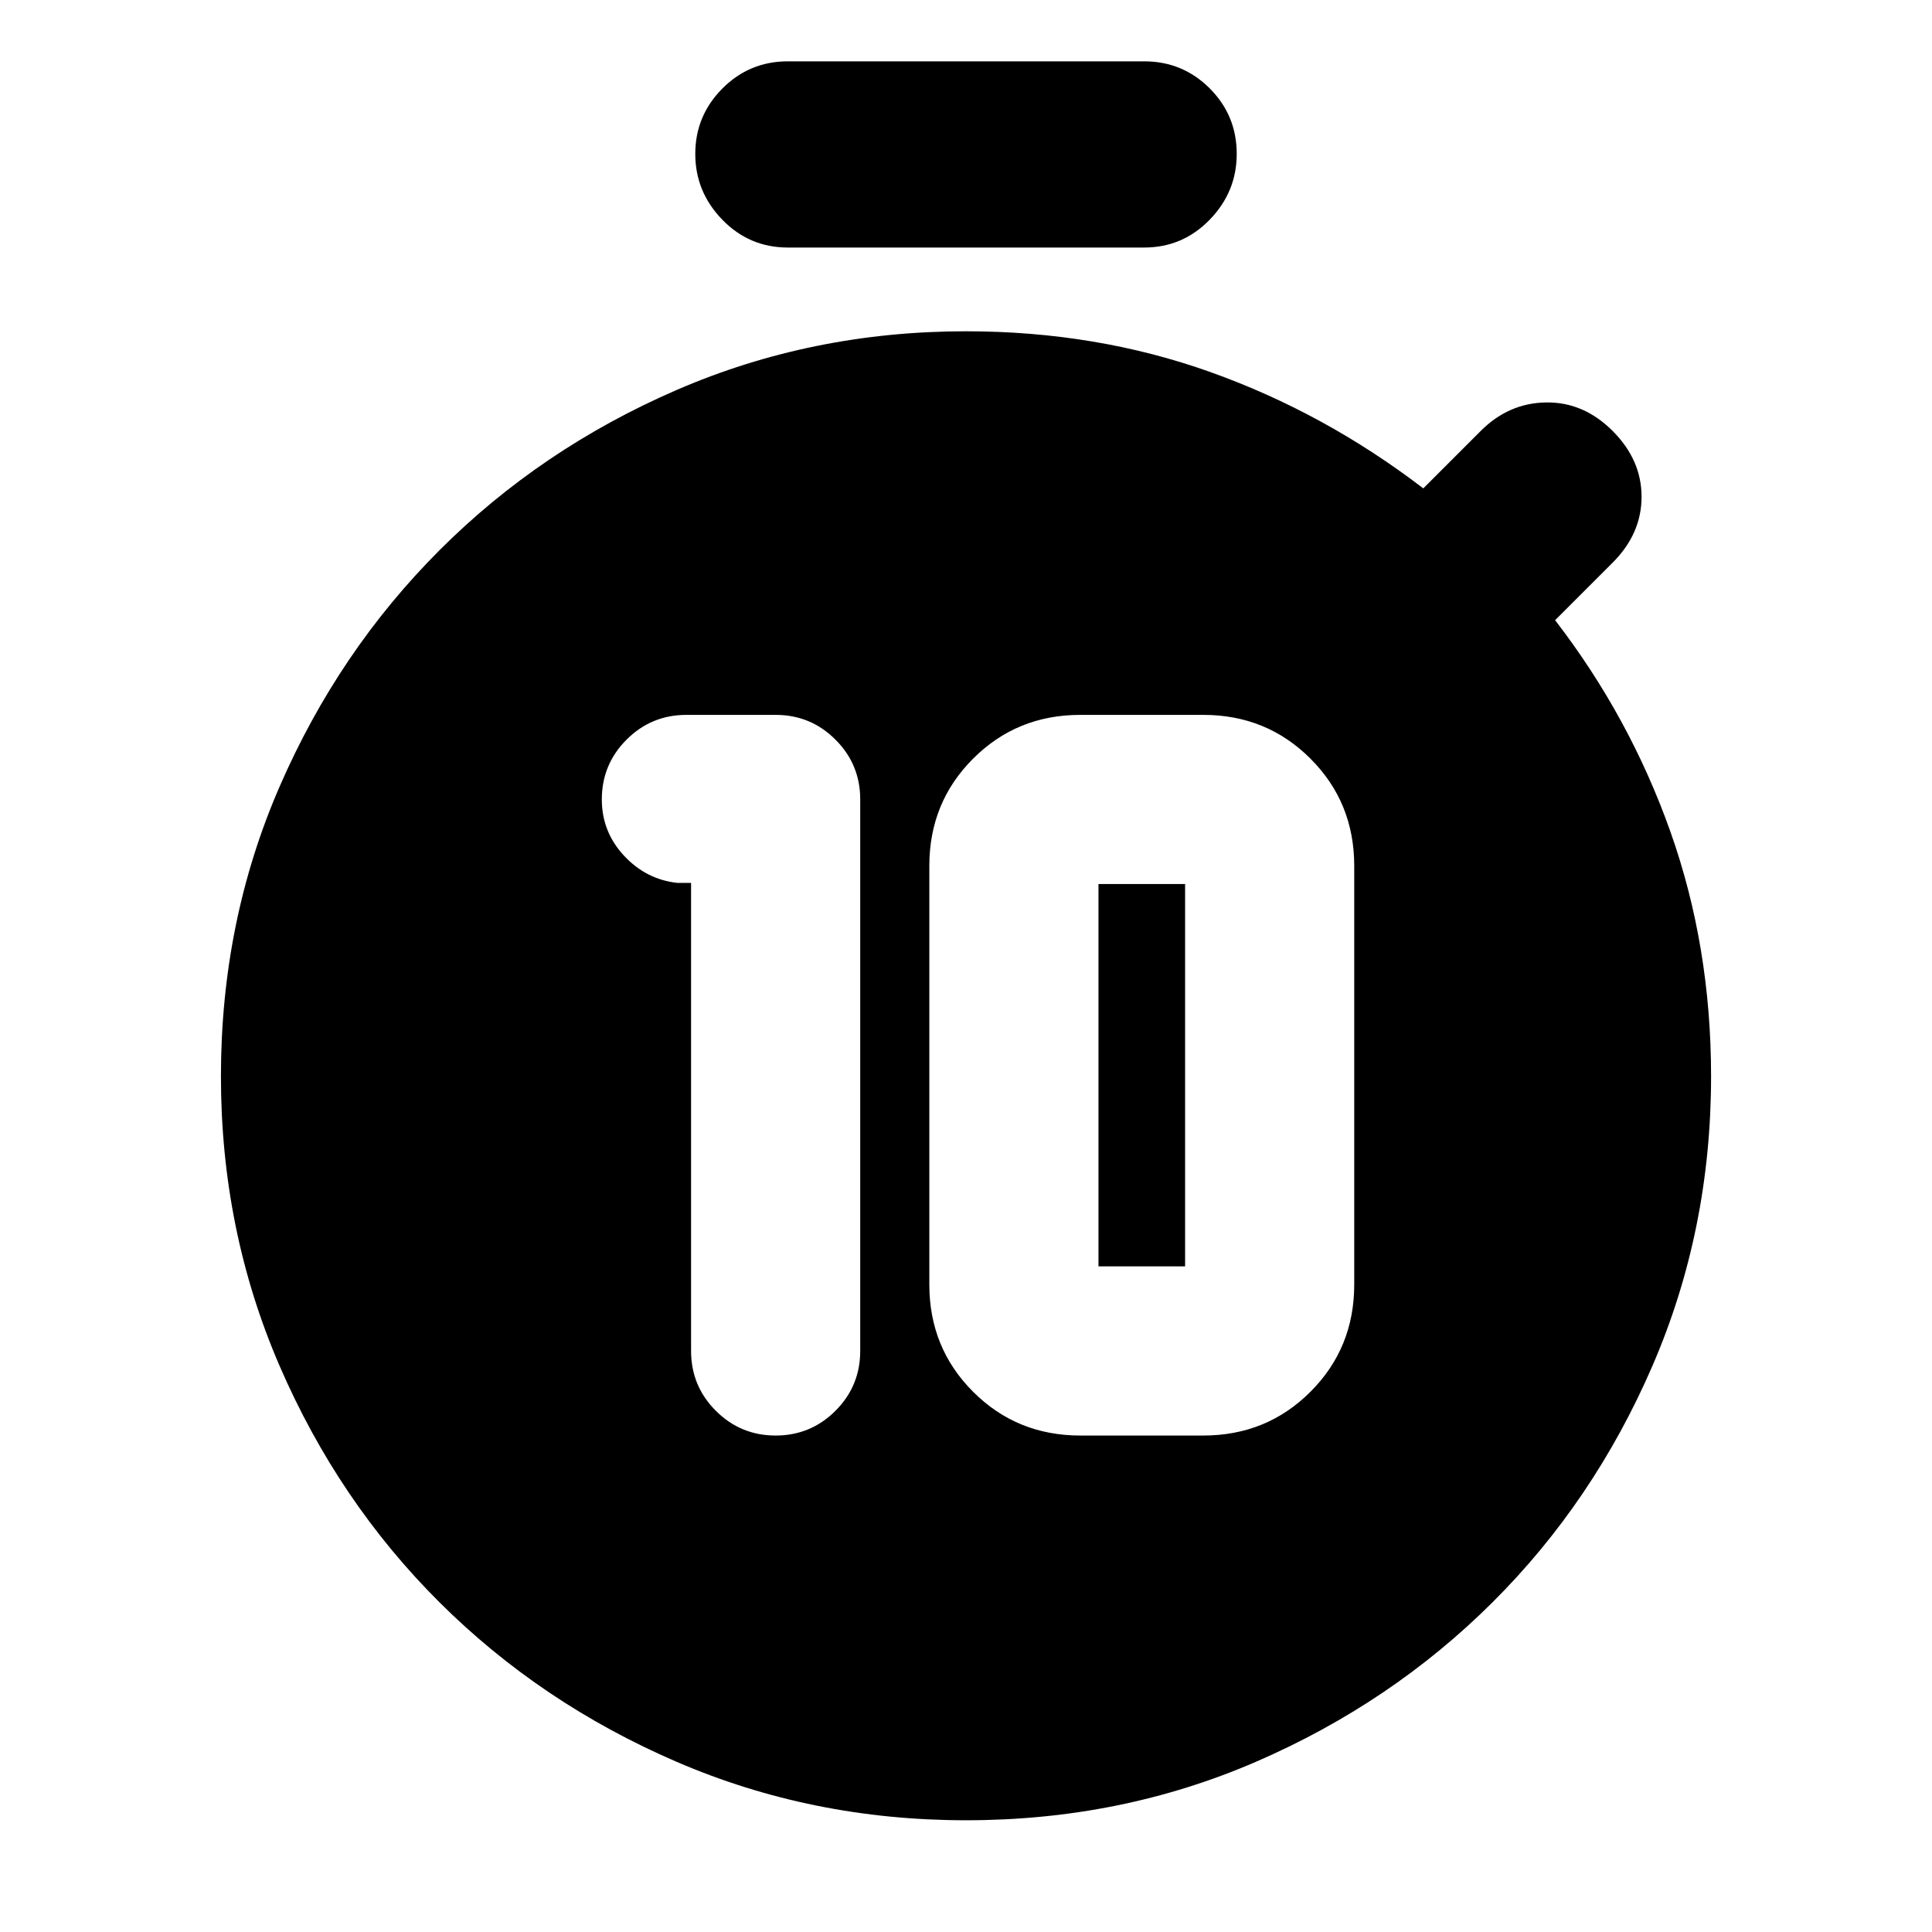<svg xmlns="http://www.w3.org/2000/svg" height="24" viewBox="0 -960 960 960" width="24"><path d="M385.41-246.69q17.43 0 29.73-12.3t12.3-29.73v-274.04q0-17.42-12.3-29.72-12.3-12.3-29.73-12.3h-44.34q-17.43 0-29.73 12.3t-12.3 29.72q0 16.06 11 27.91 11 11.85 26.5 13.55h6.85v232.58q0 17.43 12.3 29.73t29.72 12.3Zm151.37 0h61.13q31.5 0 53.25-21.75t21.75-53.25v-208.09q0-31.5-21.75-53.25t-53.25-21.75h-61.13q-31.5 0-53.25 21.75t-21.75 53.25v208.09q0 31.5 21.75 53.25t53.25 21.75Zm9.05-84.05v-190h43.04v190h-43.04ZM391.46-837q-19.11 0-32.55-13.83-13.43-13.82-13.43-32.71 0-18.9 13.43-32.44 13.44-13.54 32.55-13.54h177.08q19.11 0 32.55 13.43 13.43 13.44 13.43 32.55 0 18.89-13.43 32.71Q587.65-837 568.54-837H391.46ZM480-55.52q-76.52 0-143.92-29.1-67.39-29.1-117.68-79.18-50.29-50.07-79.46-117.46-29.16-67.39-29.16-143.91 0-77.03 29.22-144.14 29.21-67.12 79.48-117.38 50.27-50.27 117.63-79.49 67.37-29.21 143.89-29.21 64.63 0 121.39 20.25 56.76 20.25 105.83 57.81l28.56-28.56q13.89-13.89 32.5-14.14t33 14.14q14.4 14.39 14.4 32.75t-14.4 32.75l-28.56 28.56q37.06 48.07 57.28 105.05t20.22 121.61q0 76.52-29.16 143.91-29.17 67.39-79.46 117.46-50.29 50.08-117.43 79.18-67.15 29.1-144.17 29.1Z"/></svg>